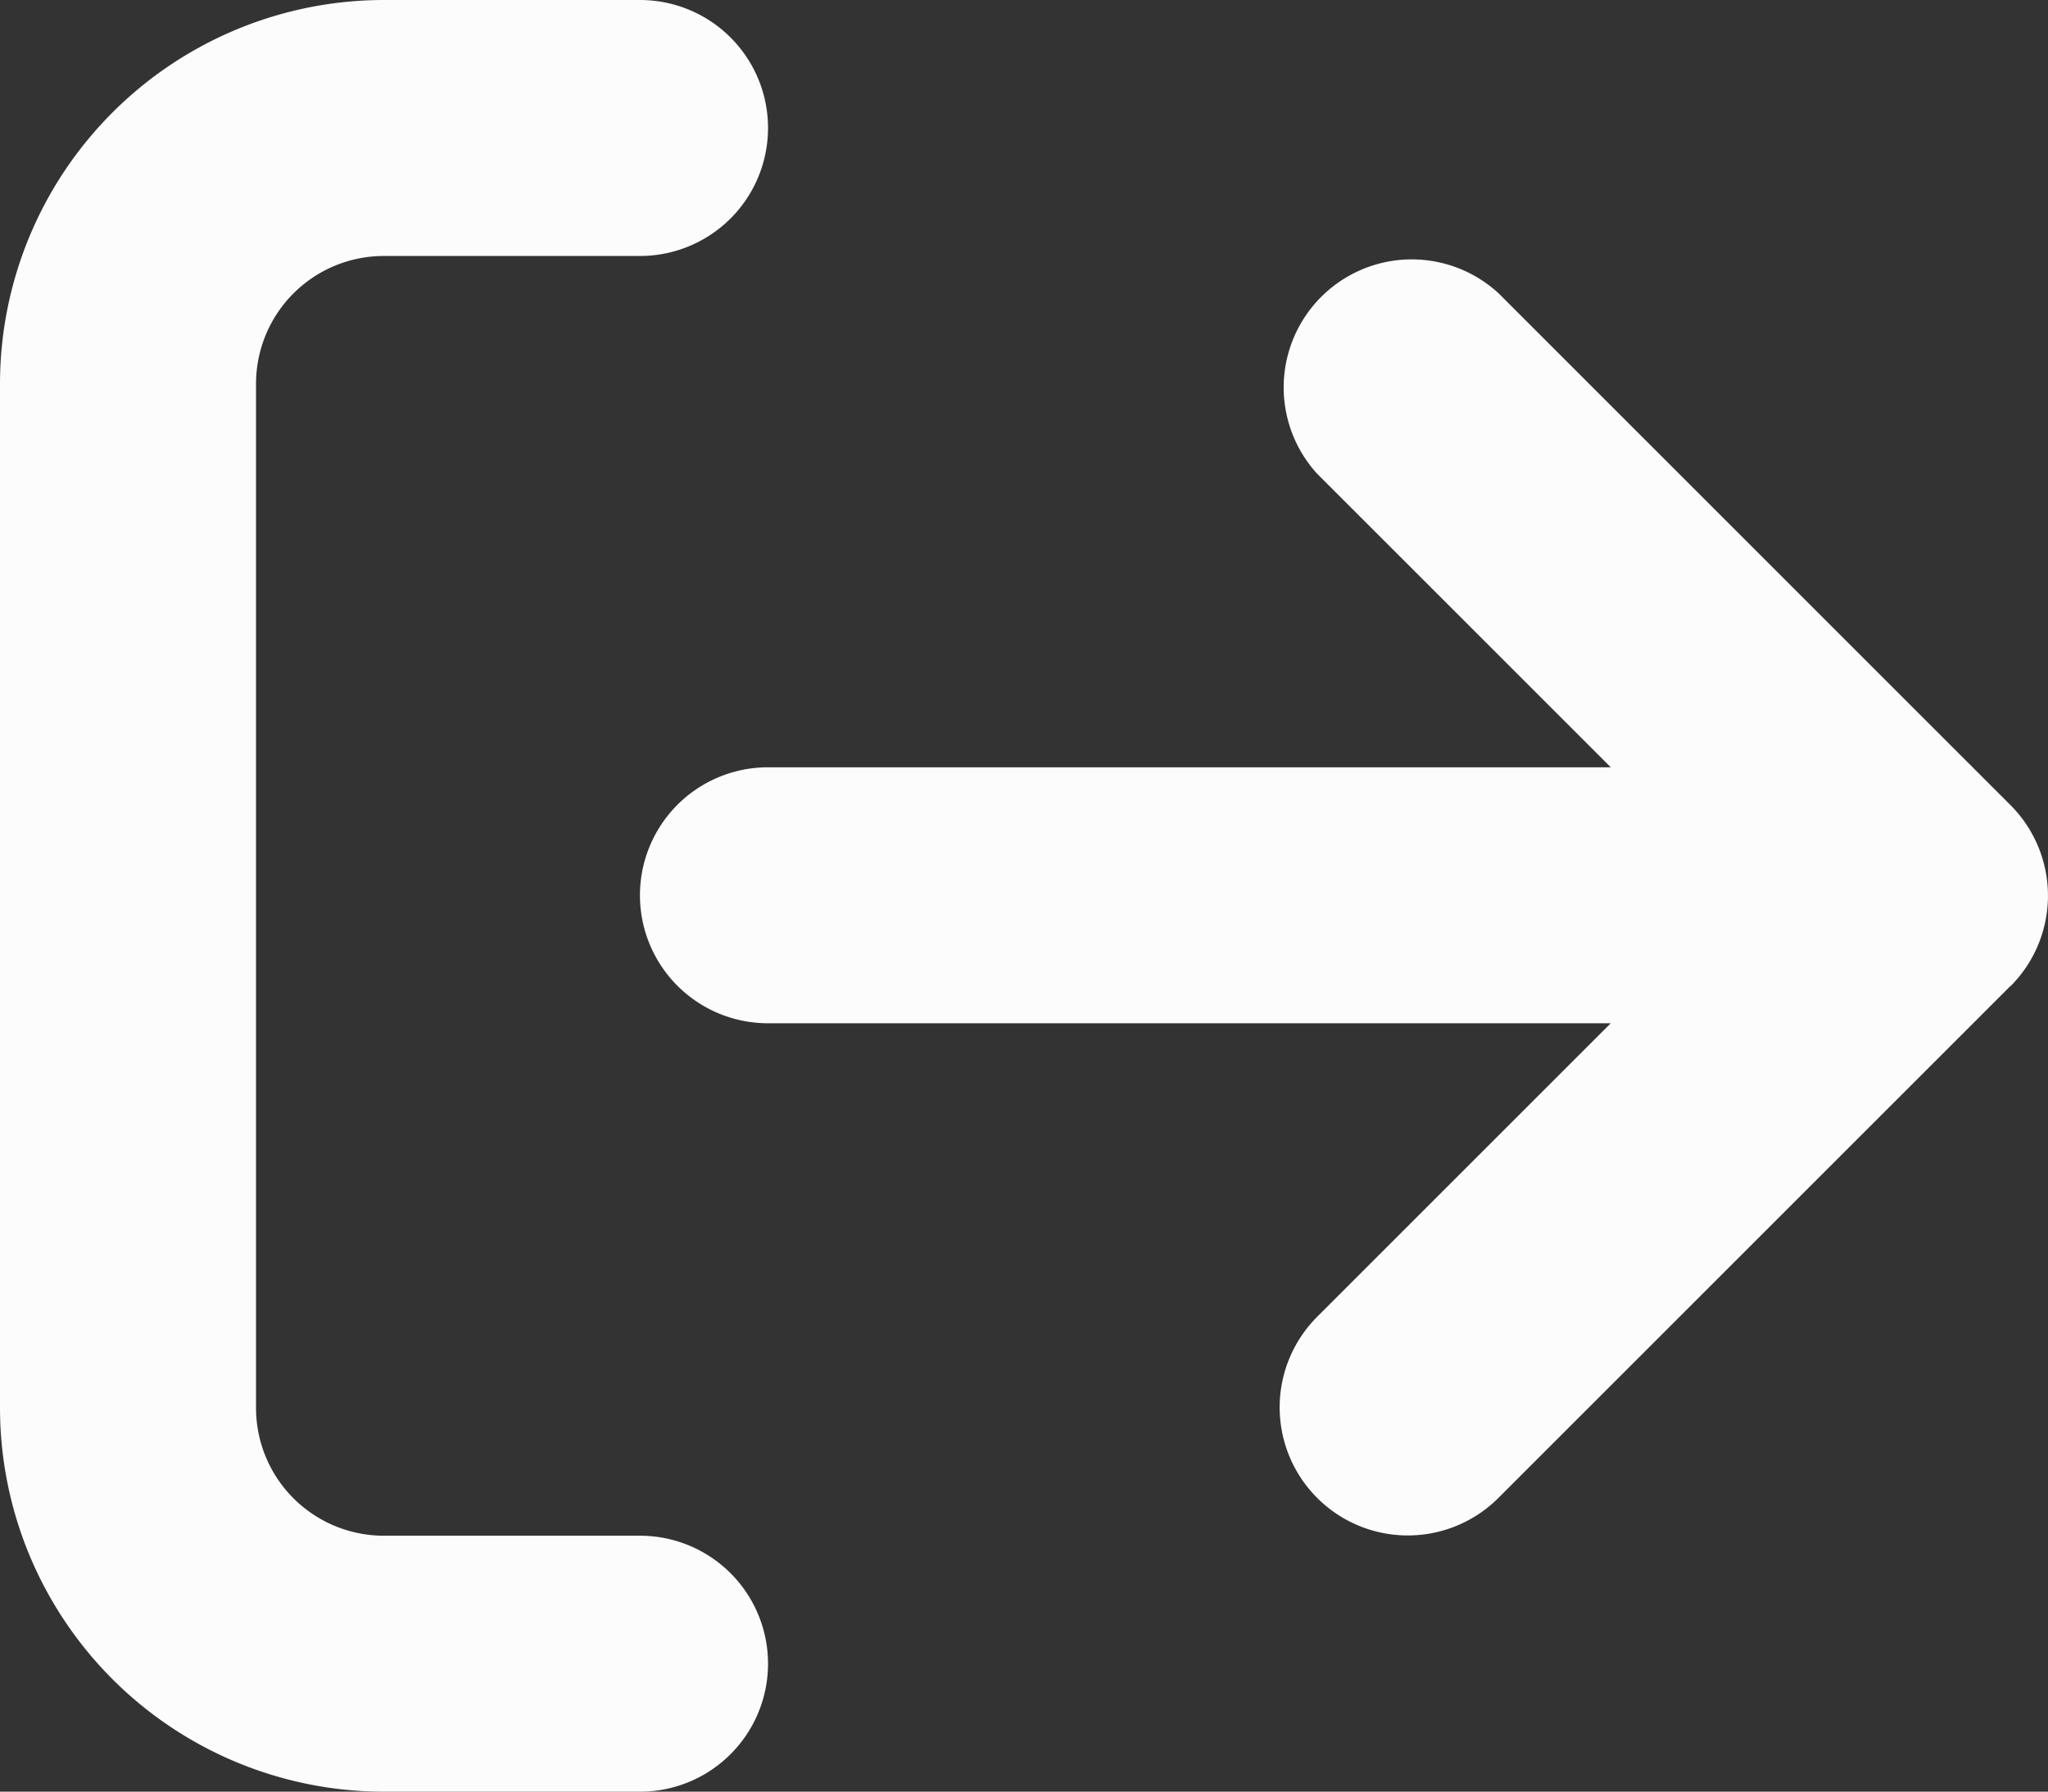 <svg xmlns="http://www.w3.org/2000/svg" width="16.422" height="14.37" viewBox="0 0 16.422 14.37">
  <rect x="0" y="0" width="16.422" height="14.37" fill="#333333" stroke="none"/>
  <path id="arrow-right-from-bracket-solid" d="M16.121,39.91a1.028,1.028,0,0,0,0-1.453l-4.106-4.106A1.027,1.027,0,0,0,10.562,35.8l2.354,2.354H6.158a1.026,1.026,0,0,0,0,2.053h6.758l-2.354,2.354a1.027,1.027,0,0,0,1.453,1.453l4.106-4.106ZM5.132,34.053a1.026,1.026,0,1,0,0-2.053H3.079A3.08,3.08,0,0,0,0,35.079V43.29A3.08,3.08,0,0,0,3.079,46.37H5.132a1.026,1.026,0,1,0,0-2.053H3.079A1.025,1.025,0,0,1,2.053,43.29V35.079a1.025,1.025,0,0,1,1.026-1.026Z" transform="translate(0 -32)" fill="#fcfcfc"/>
</svg>